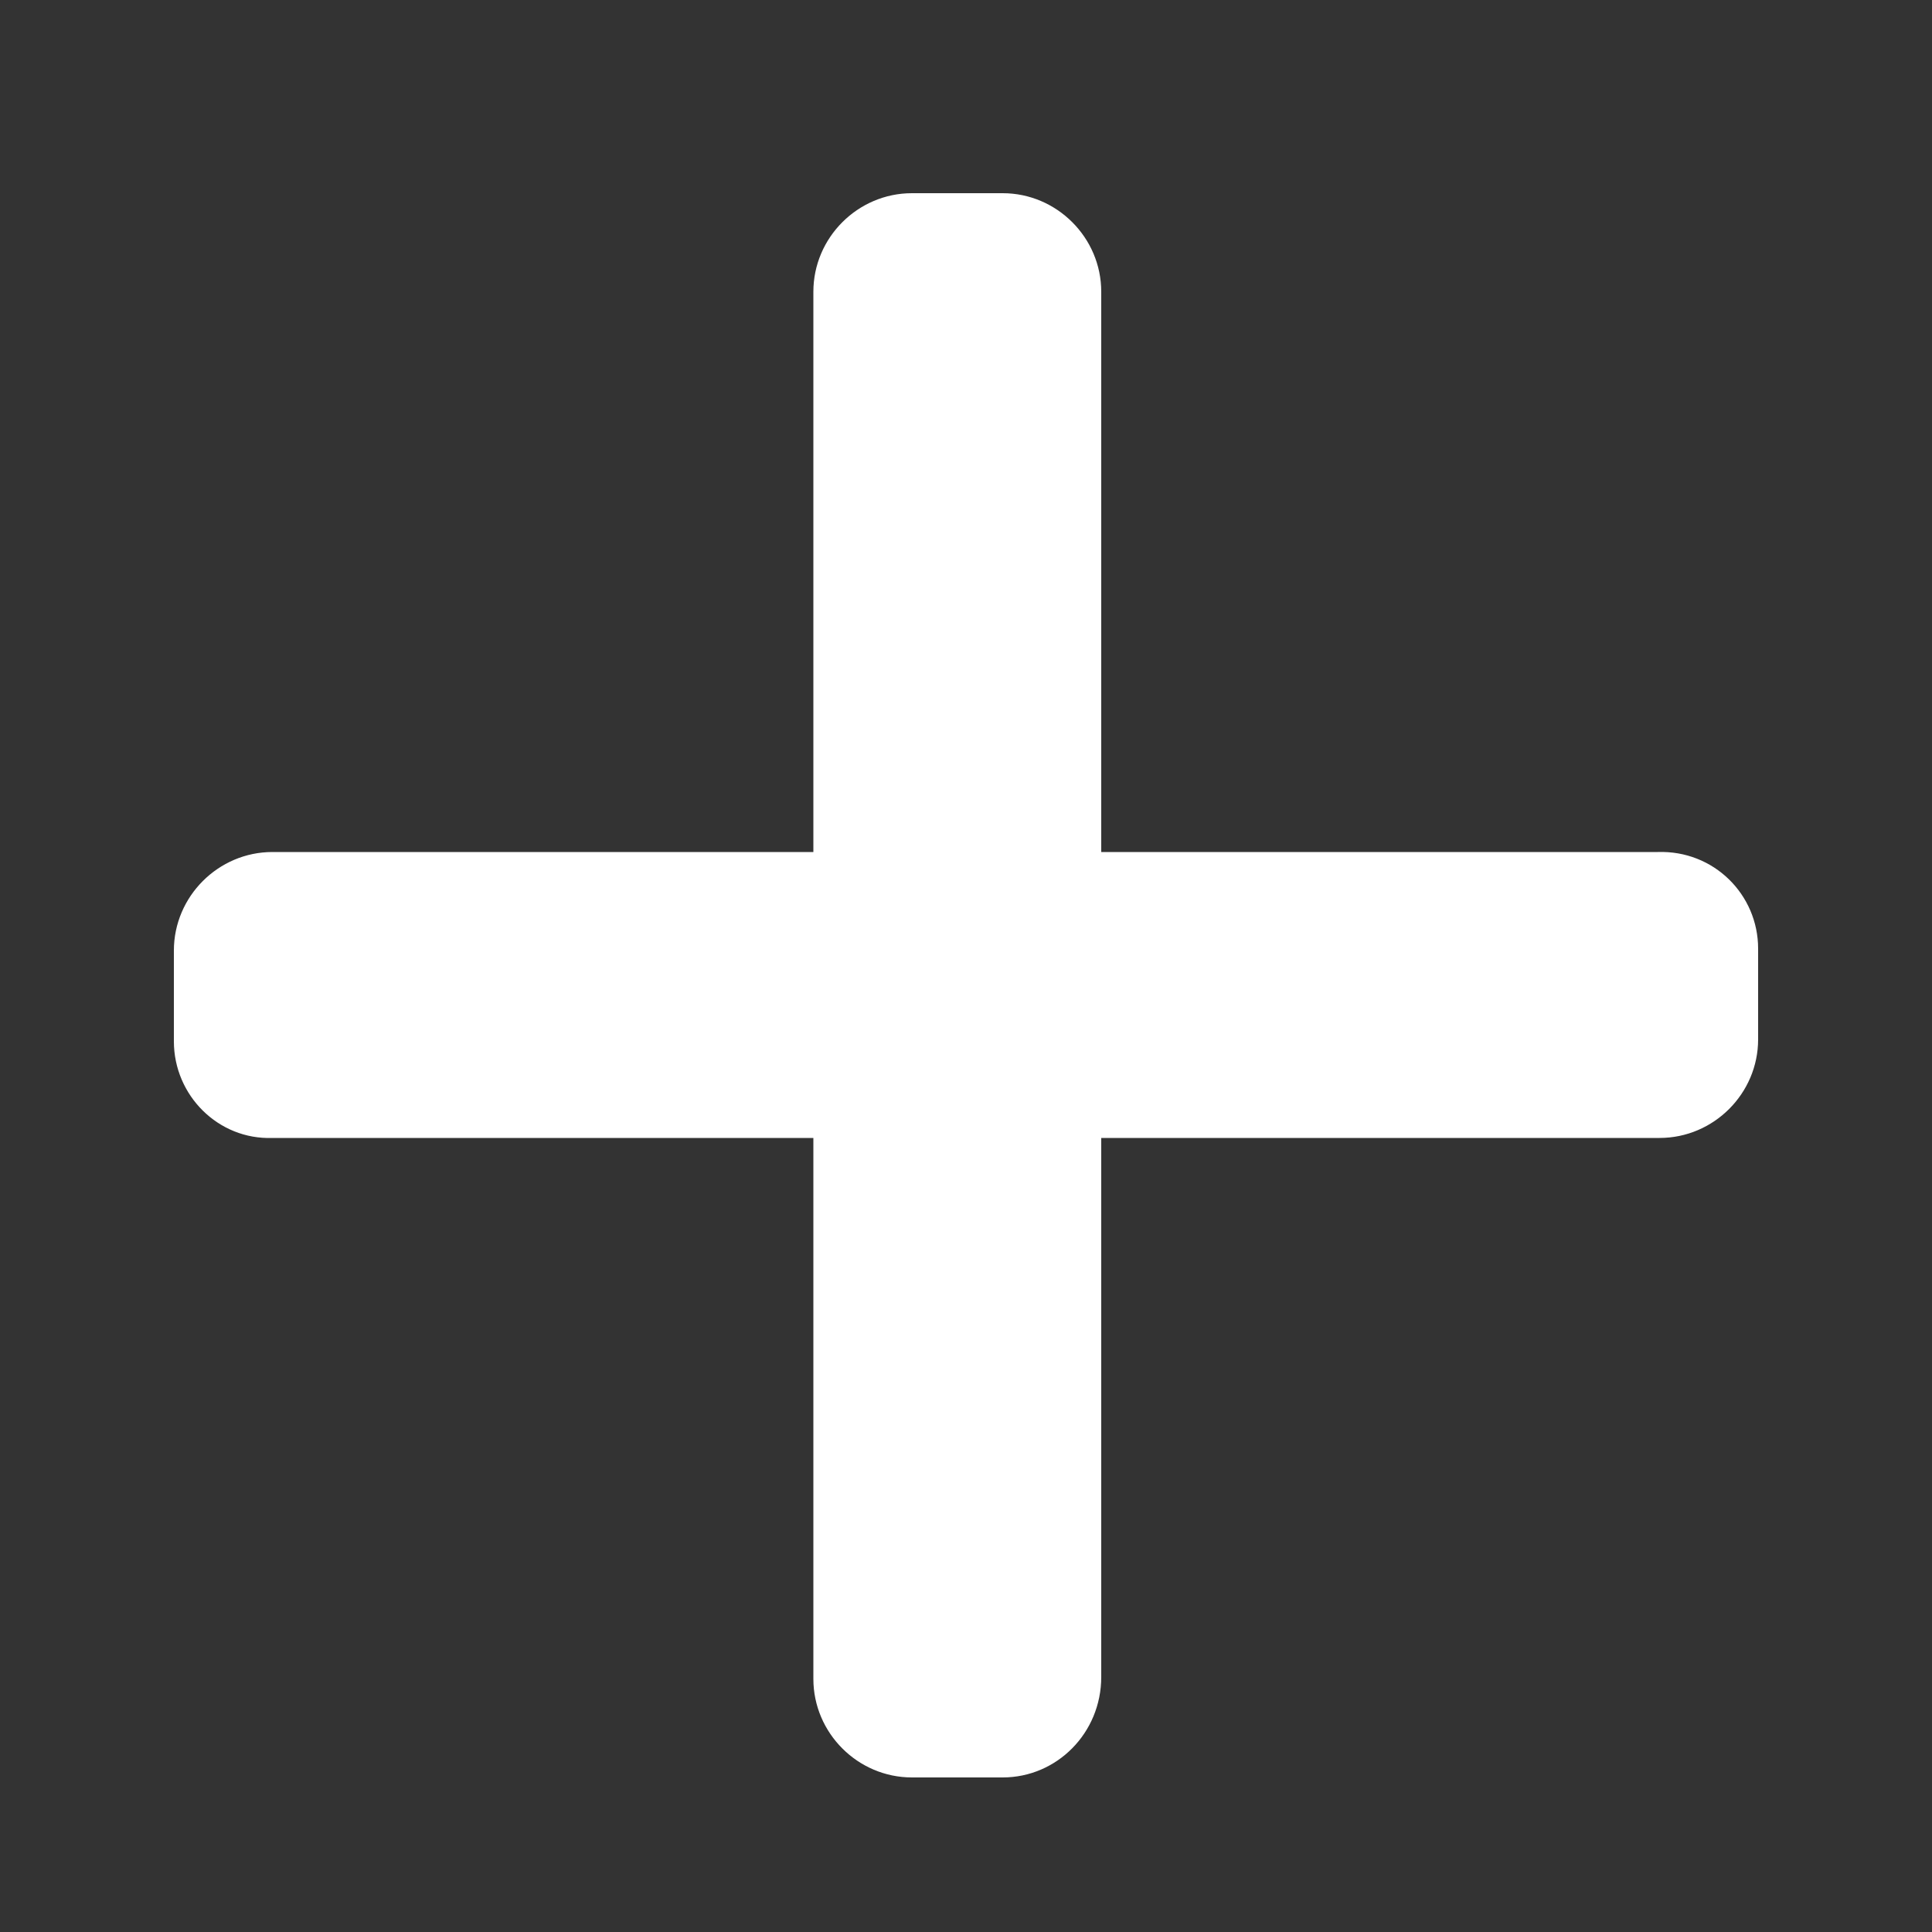 <?xml version="1.0" encoding="utf-8"?>
<!-- Generator: Adobe Illustrator 23.1.1, SVG Export Plug-In . SVG Version: 6.00 Build 0)  -->
<svg version="1.1" id="Layer_1" xmlns="http://www.w3.org/2000/svg" xmlns:xlink="http://www.w3.org/1999/xlink" x="0px" y="0px"
	 viewBox="0 0 100 100" style="enable-background:new 0 0 100 100;" xml:space="preserve">
<rect x="0" y="0" width="100" height="100" fill="#333333" stroke="none"/>
<style type="text/css">
	.st0{fill:#FFFFFF;}
</style>
<path class="st0" d="M51.9,92h-4.7c-2.8,0-5.1-2.3-5.1-5.1V15.1c0-2.8,2.3-5.1,5.1-5.1h4.7c2.8,0,5.1,2.3,5.1,5.1v71.7
	C57,89.7,54.7,92,51.9,92z"/>
<path class="st0" d="M91,49.1v4.7c0,2.8-2.3,5.1-5.1,5.1H14.1C11.3,59,9,56.7,9,53.9v-4.7c0-2.8,2.3-5.1,5.1-5.1h71.7
	C88.7,44,91,46.3,91,49.1z"/>
</svg>
